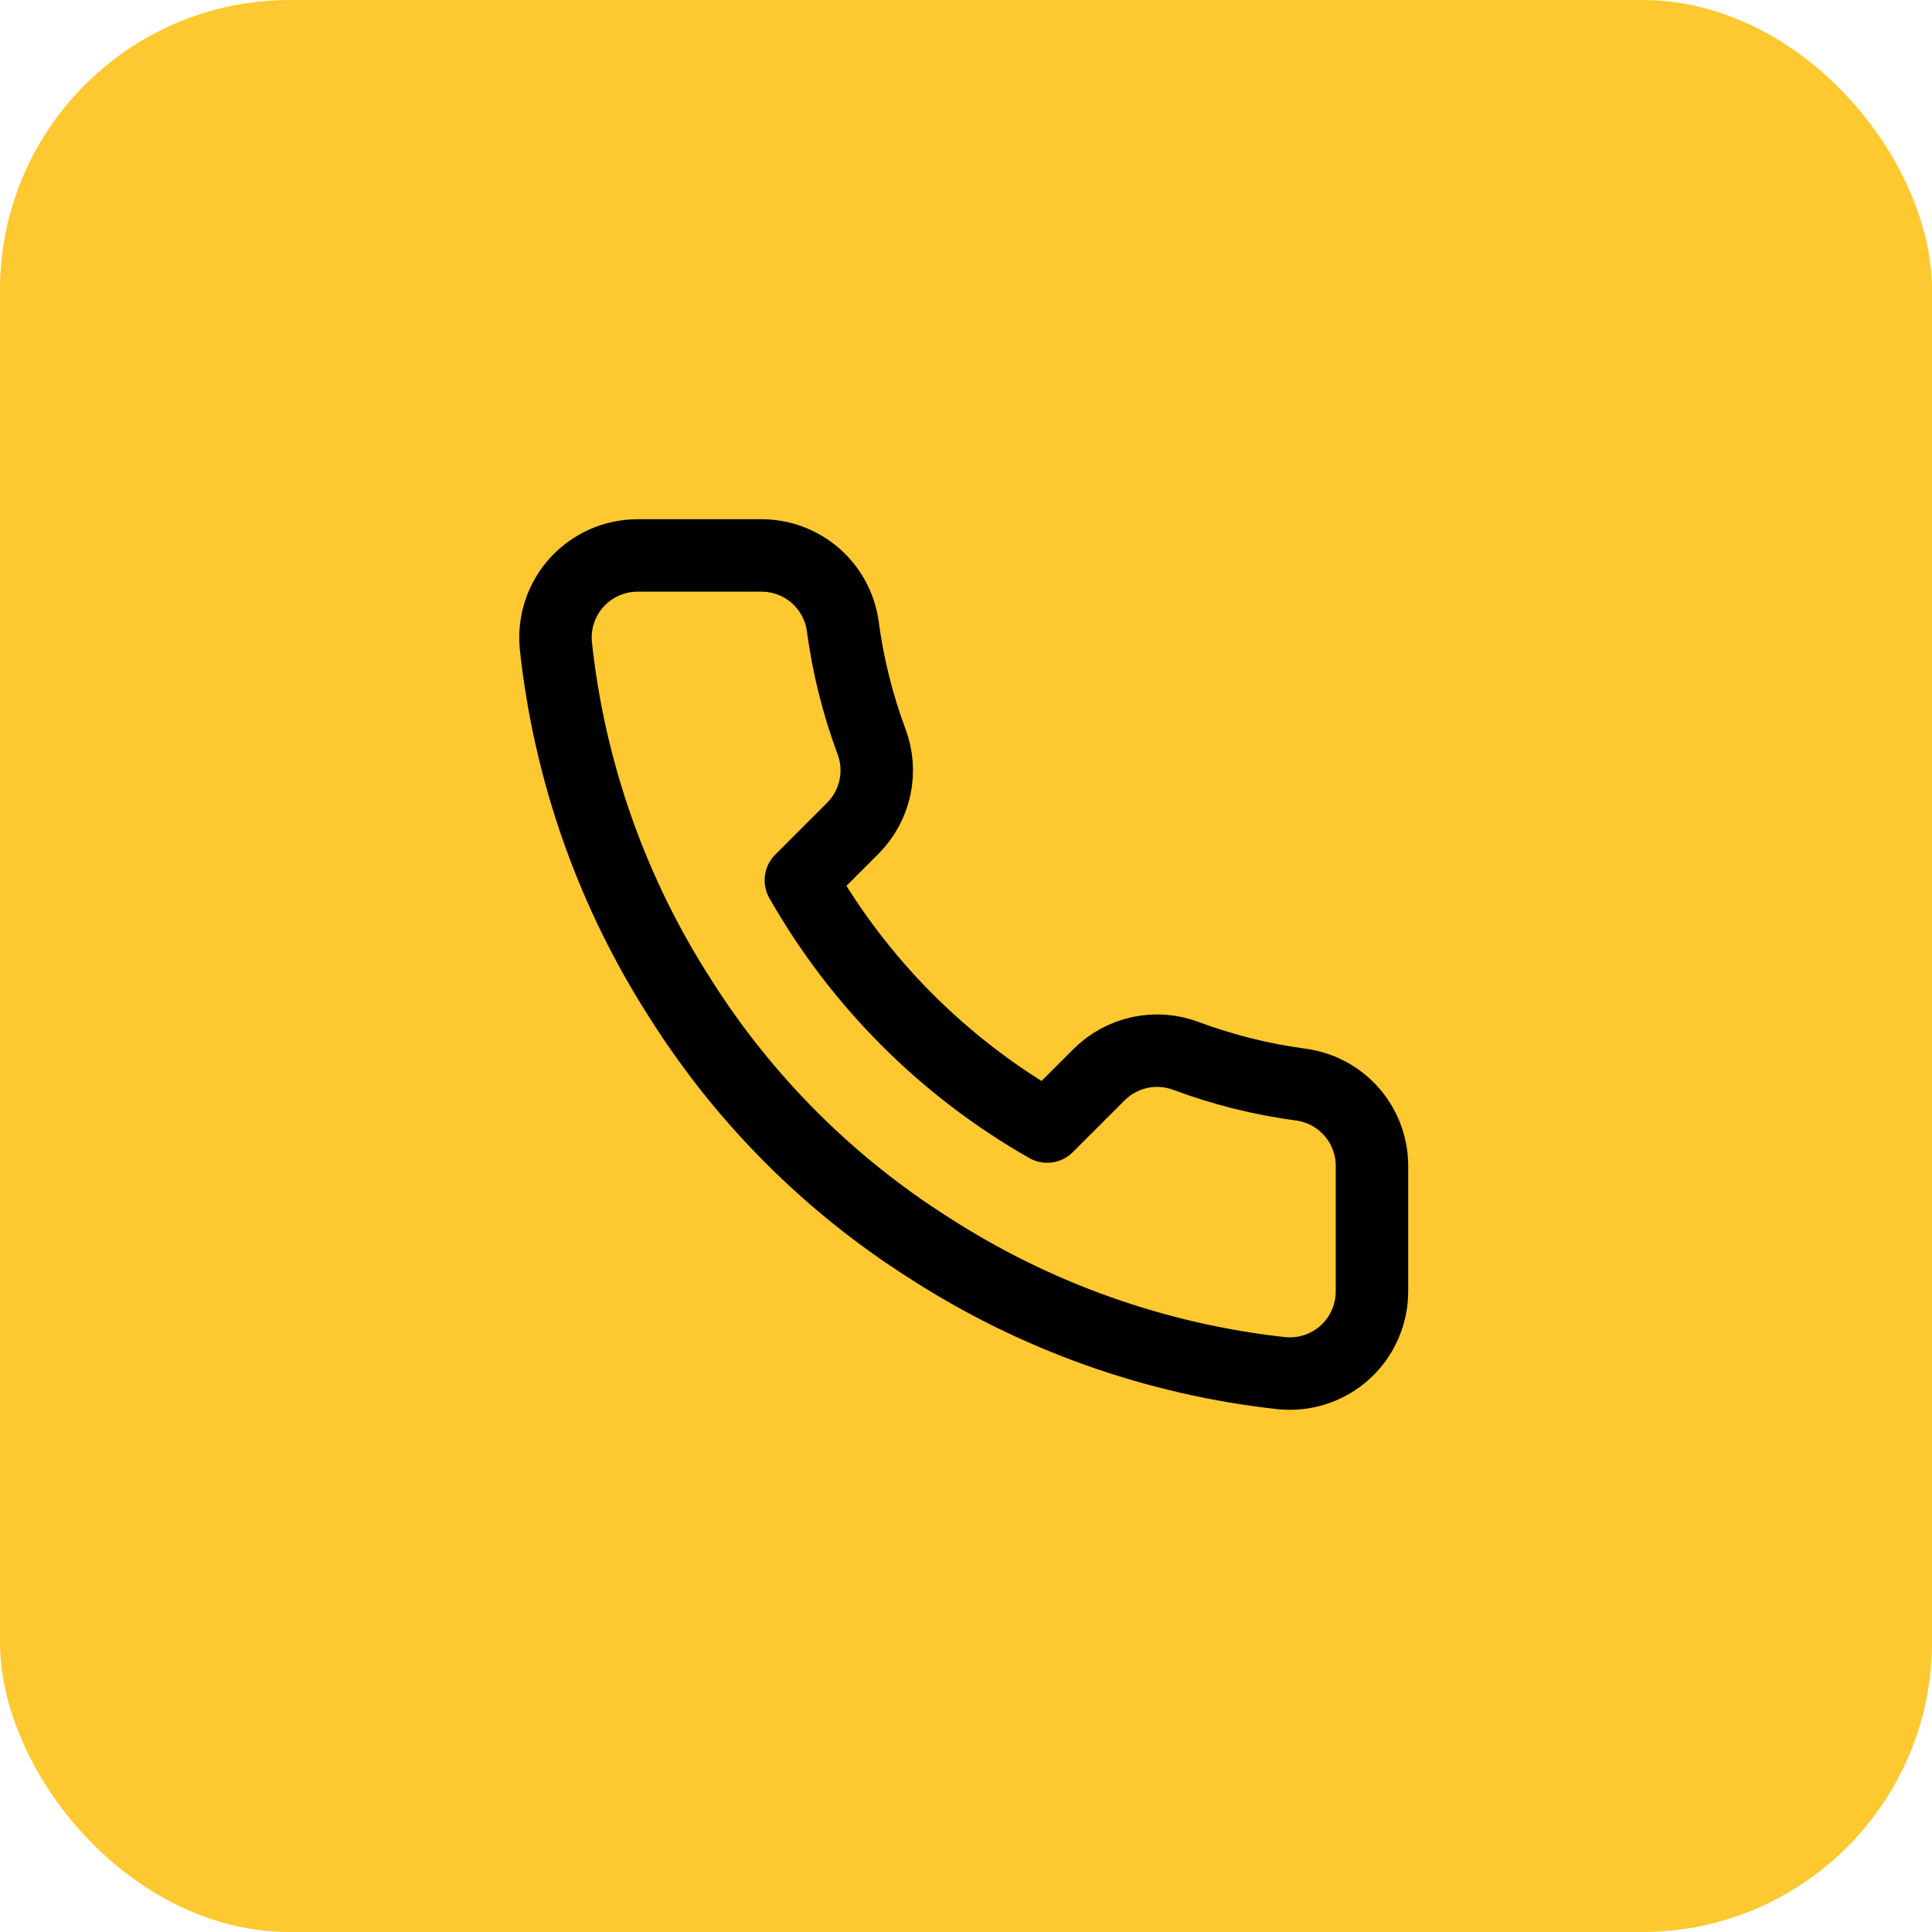 <svg width="40" height="40" viewBox="0 0 40 40" fill="none" xmlns="http://www.w3.org/2000/svg">
<rect width="40" height="40" rx="6" fill="#FEC830"/>
<path d="M28.405 24.182V26.732C28.406 26.969 28.357 27.203 28.262 27.42C28.168 27.637 28.029 27.832 27.854 27.992C27.68 28.152 27.474 28.273 27.25 28.349C27.025 28.425 26.788 28.453 26.552 28.432C23.936 28.148 21.424 27.254 19.216 25.823C17.163 24.517 15.421 22.776 14.116 20.723C12.68 18.505 11.786 15.98 11.507 13.353C11.486 13.118 11.514 12.881 11.589 12.658C11.664 12.434 11.785 12.228 11.944 12.054C12.104 11.88 12.297 11.74 12.513 11.645C12.729 11.55 12.962 11.5 13.198 11.5H15.748C16.161 11.496 16.561 11.642 16.874 11.911C17.186 12.18 17.391 12.554 17.448 12.962C17.556 13.778 17.756 14.579 18.043 15.351C18.158 15.655 18.183 15.986 18.115 16.303C18.047 16.621 17.889 16.913 17.661 17.144L16.581 18.224C17.791 20.352 19.553 22.114 21.681 23.324L22.761 22.244C22.992 22.015 23.284 21.858 23.602 21.79C23.919 21.723 24.25 21.747 24.554 21.862C25.326 22.149 26.127 22.349 26.943 22.457C27.356 22.515 27.733 22.723 28.003 23.041C28.272 23.359 28.415 23.765 28.405 24.182Z" stroke="black" stroke-width="1.5" stroke-linecap="round" stroke-linejoin="round"/>
</svg>
